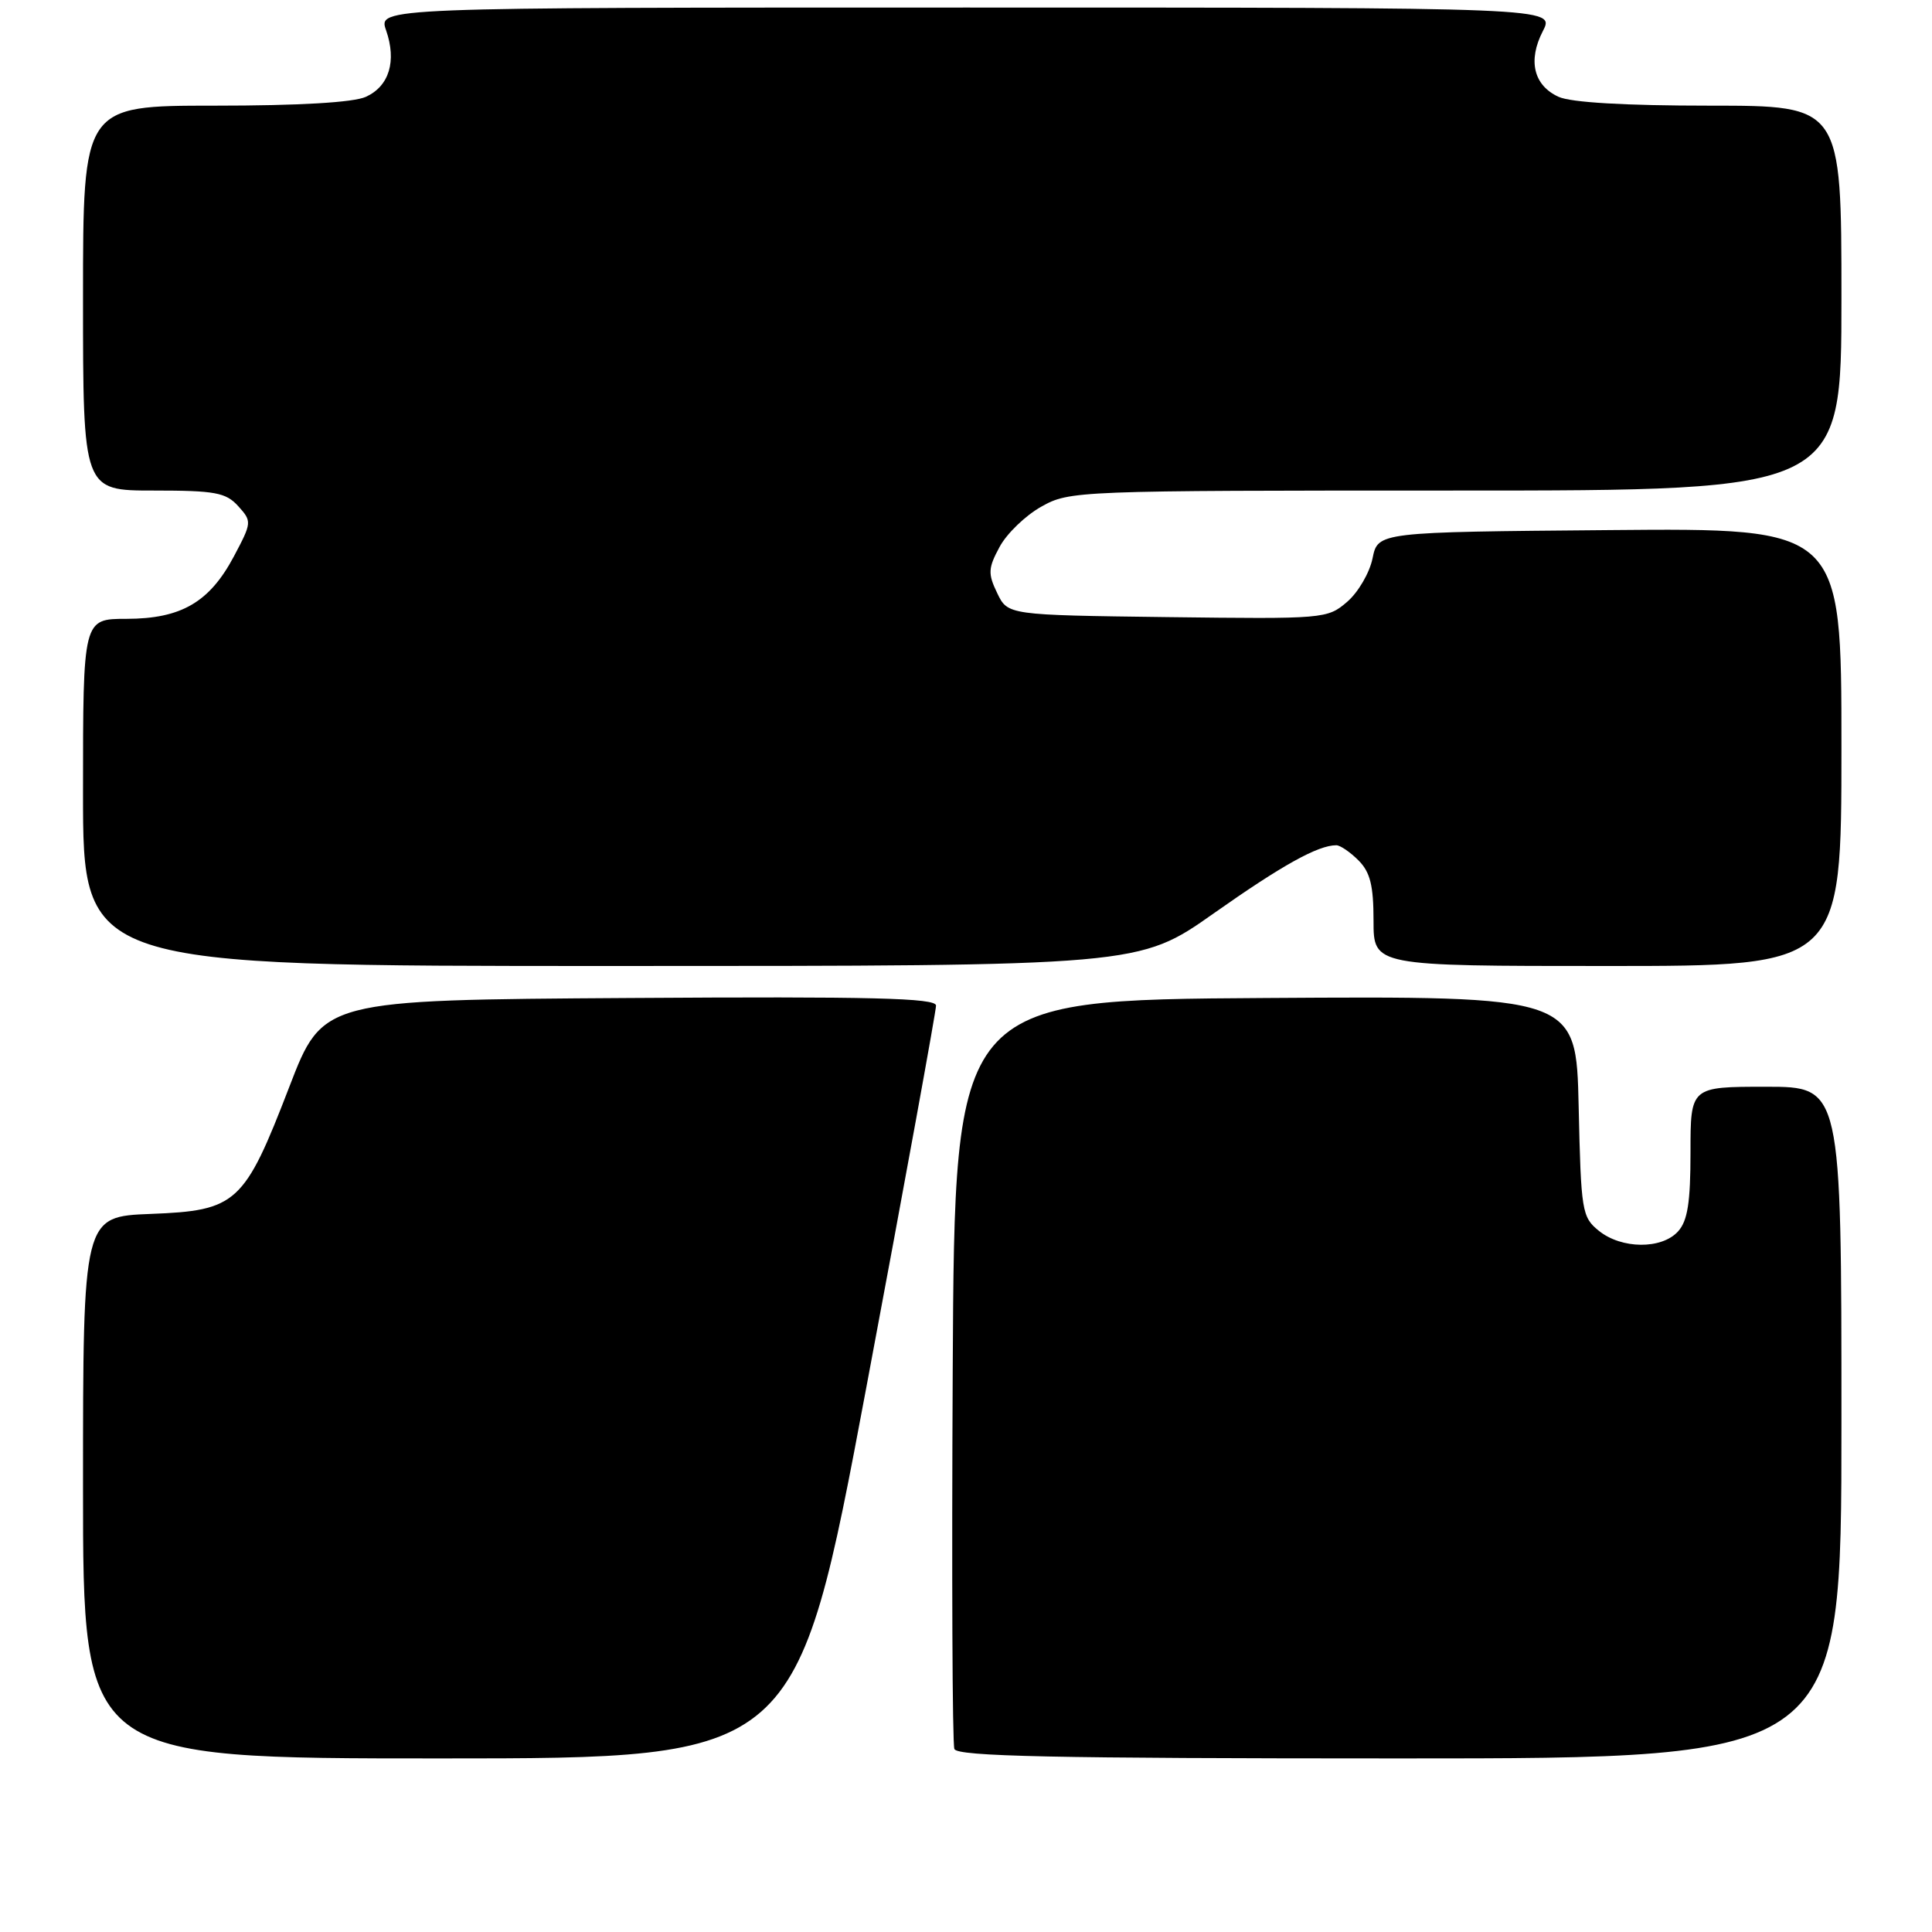 <?xml version="1.0" encoding="UTF-8" standalone="no"?>
<!DOCTYPE svg PUBLIC "-//W3C//DTD SVG 1.1//EN" "http://www.w3.org/Graphics/SVG/1.1/DTD/svg11.dtd" >
<svg xmlns="http://www.w3.org/2000/svg" xmlns:xlink="http://www.w3.org/1999/xlink" version="1.1" viewBox="0 0 256 256">
 <g >
 <path fill="currentColor"
d=" M 114.81 183.75 C 119.90 156.66 124.04 133.93 124.03 133.24 C 124.01 132.24 115.53 132.03 83.38 132.24 C 42.77 132.50 42.77 132.50 38.34 144.00 C 32.37 159.50 31.38 160.41 19.98 160.85 C 11.00 161.20 11.00 161.20 11.00 197.10 C 11.00 233.00 11.00 233.00 58.29 233.00 C 105.57 233.00 105.57 233.00 114.81 183.75 Z  M 244.00 188.50 C 244.00 144.00 244.00 144.00 234.00 144.00 C 224.00 144.00 224.00 144.00 224.00 152.67 C 224.00 159.34 223.62 161.77 222.35 163.17 C 220.18 165.56 214.87 165.52 211.86 163.09 C 209.61 161.27 209.49 160.53 209.18 146.58 C 208.85 131.98 208.85 131.98 167.68 132.24 C 126.50 132.50 126.50 132.50 126.24 181.50 C 126.10 208.45 126.19 231.06 126.46 231.75 C 126.83 232.73 139.57 233.00 185.47 233.00 C 244.00 233.00 244.00 233.00 244.00 188.50 Z  M 160.82 121.03 C 169.89 114.64 174.63 112.00 177.07 112.00 C 177.58 112.00 178.90 112.90 180.00 114.00 C 181.56 115.56 182.00 117.33 182.00 122.00 C 182.00 128.00 182.00 128.00 213.00 128.00 C 244.00 128.00 244.00 128.00 244.00 98.99 C 244.00 69.97 244.00 69.97 213.29 70.24 C 182.58 70.50 182.58 70.50 181.87 73.98 C 181.48 75.90 179.96 78.50 178.50 79.75 C 175.89 82.00 175.47 82.03 154.68 81.77 C 133.53 81.50 133.53 81.50 132.13 78.58 C 130.89 76.01 130.93 75.28 132.45 72.47 C 133.39 70.71 135.88 68.31 137.97 67.14 C 141.72 65.03 142.53 65.00 192.89 65.00 C 244.00 65.00 244.00 65.00 244.00 39.50 C 244.00 14.00 244.00 14.00 226.55 14.00 C 215.34 14.00 208.17 13.58 206.52 12.83 C 203.21 11.32 202.42 8.02 204.44 4.11 C 206.05 1.00 206.05 1.00 128.08 1.00 C 50.10 1.00 50.10 1.00 51.16 4.02 C 52.58 8.11 51.57 11.42 48.48 12.83 C 46.83 13.58 39.66 14.00 28.45 14.00 C 11.00 14.00 11.00 14.00 11.00 39.50 C 11.00 65.00 11.00 65.00 20.35 65.00 C 28.52 65.00 29.92 65.26 31.56 67.06 C 33.39 69.09 33.38 69.22 31.00 73.71 C 27.76 79.81 24.01 81.99 16.75 82.00 C 11.00 82.00 11.00 82.00 11.00 105.00 C 11.00 128.00 11.00 128.00 80.97 128.00 C 150.93 128.00 150.93 128.00 160.82 121.03 Z "/>
</g>
</svg>